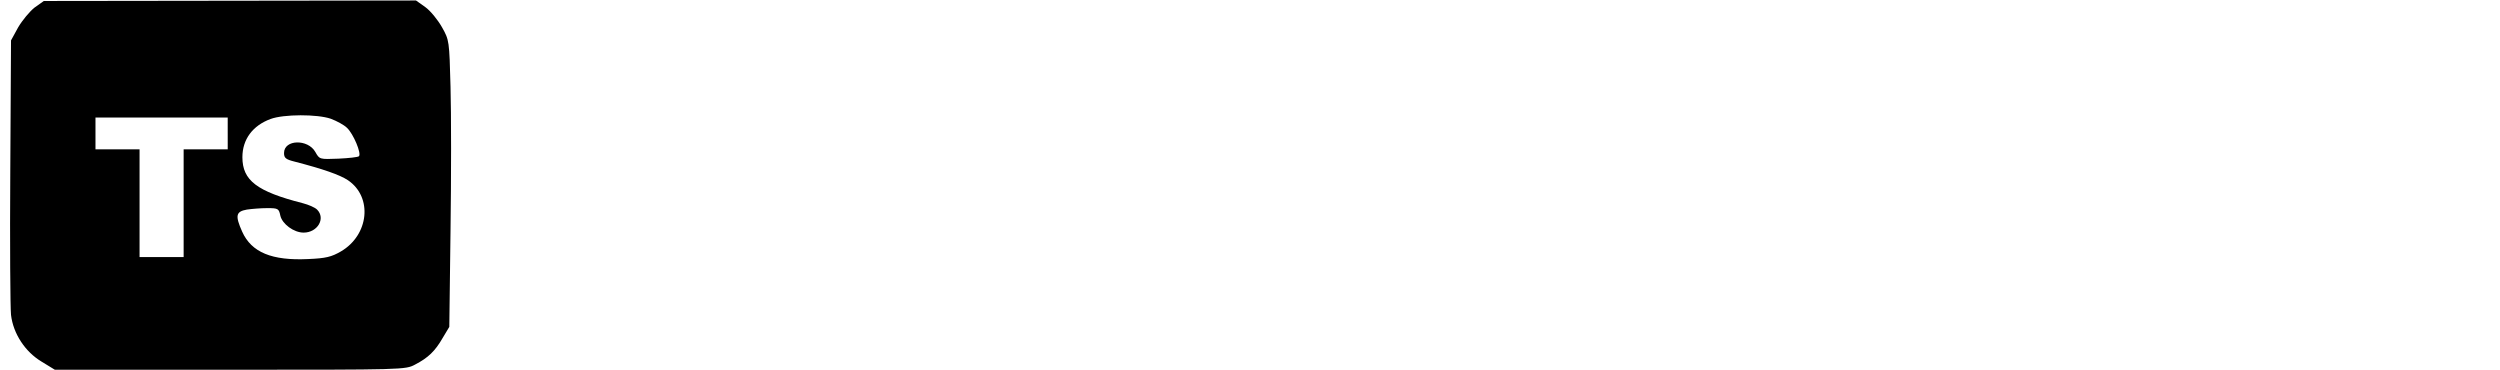 <?xml version="1.0" standalone="no"?>
<!DOCTYPE svg PUBLIC "-//W3C//DTD SVG 20010904//EN"
 "http://www.w3.org/TR/2001/REC-SVG-20010904/DTD/svg10.dtd">
<svg version="1.0" xmlns="http://www.w3.org/2000/svg"
 width="1021pt" height="151pt" viewBox="0 0 1021 151"
 preserveAspectRatio="xMidYMid meet">

<g transform="translate(0,151) scale(0.1,-0.1)"
fill="#000000" stroke="none">
<path d="M141 1479 c-20 -16 -50 -52 -67 -81 l-29 -53 -3 -535 c-2 -294 0
-558 3 -586 9 -77 58 -151 125 -191 l54 -33 716 0 c708 0 716 0 755 21 54 28
82 55 113 109 l27 45 5 395 c3 217 3 481 0 585 -5 188 -5 191 -35 244 -17 30
-47 67 -68 82 l-38 27 -760 -1 -760 -1 -38 -27z m1210 -454 c24 -9 54 -25 66
-37 26 -24 60 -105 49 -116 -4 -4 -42 -8 -84 -10 -77 -3 -77 -3 -94 27 -30 54
-128 52 -128 -4 0 -20 7 -26 43 -35 116 -30 185 -54 218 -76 102 -69 86 -224
-29 -291 -38 -22 -61 -28 -134 -31 -147 -7 -231 27 -269 112 -29 65 -26 82 19
90 20 3 58 6 84 6 44 0 47 -2 53 -31 8 -34 55 -69 95 -69 57 0 91 58 55 94 -9
9 -35 20 -58 26 -188 48 -247 93 -247 188 0 73 42 129 115 156 54 20 191 20
246 1z m-421 -60 l0 -65 -90 0 -90 0 0 -220 0 -220 -90 0 -90 0 0 220 0 220
-90 0 -90 0 0 65 0 65 270 0 270 0 0 -65z"/>
</g>
</svg>
